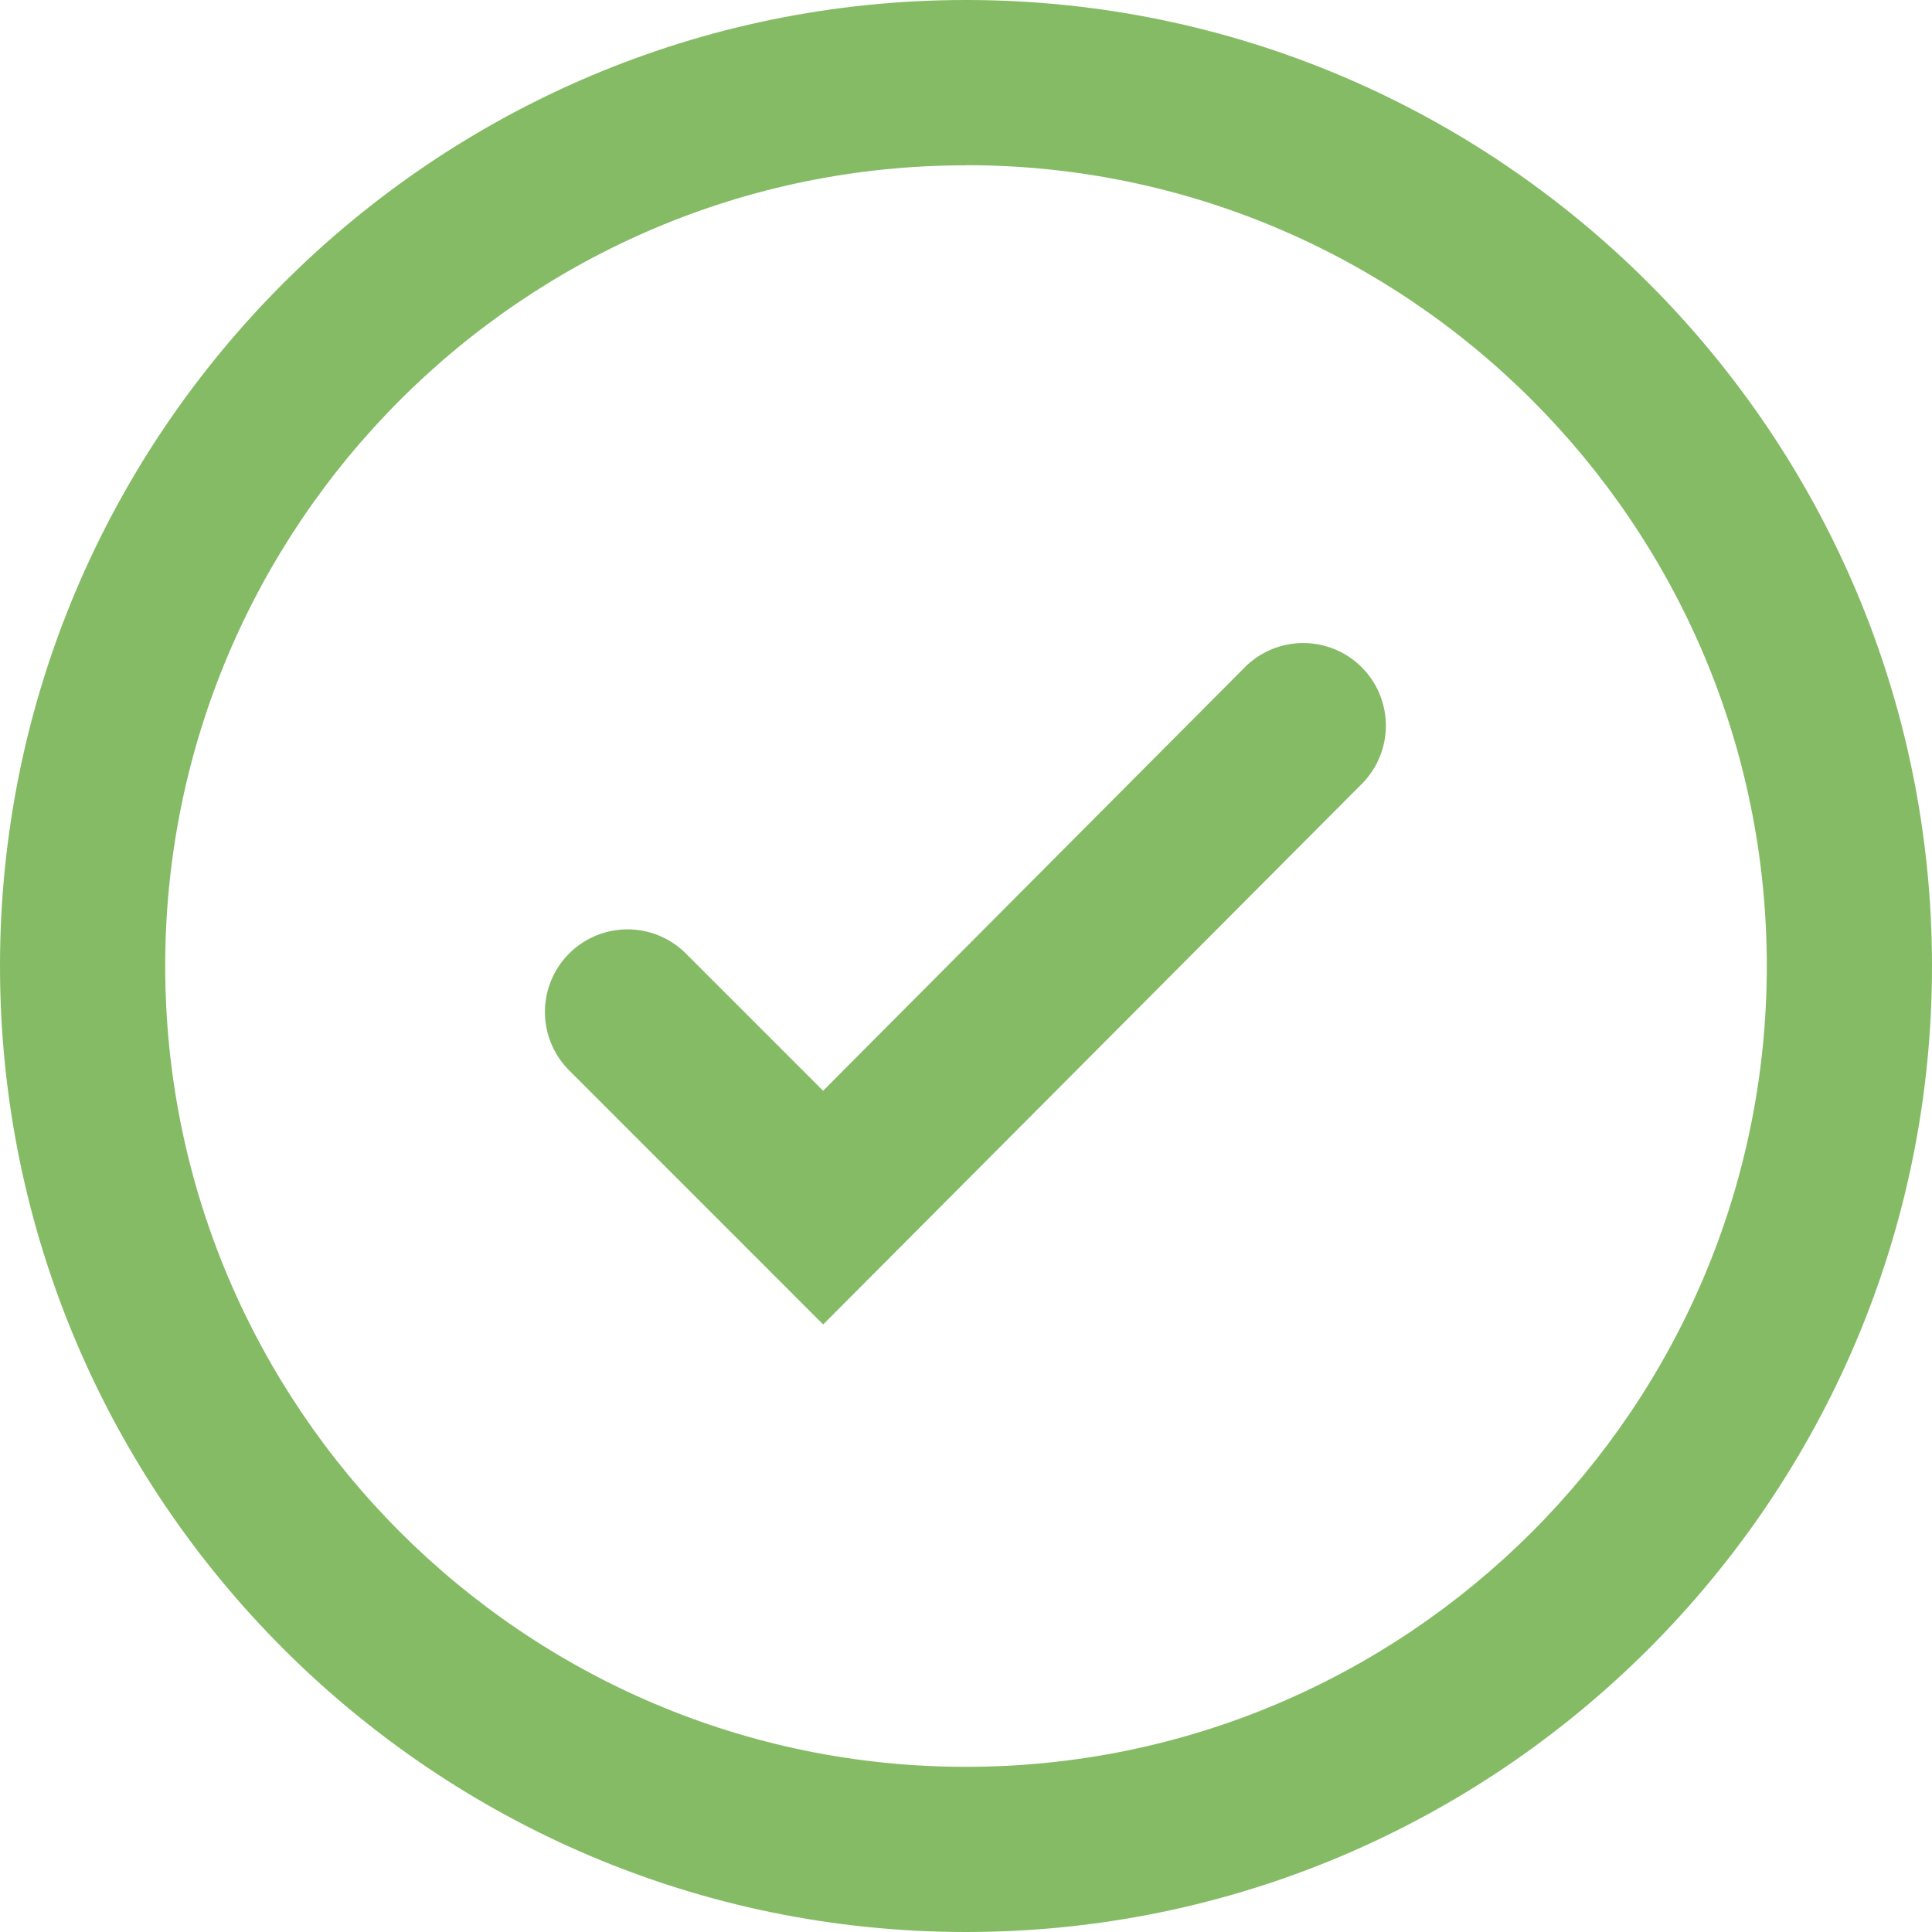 <svg id="Layer_1" data-name="Layer 1" xmlns="http://www.w3.org/2000/svg" viewBox="0 0 512 512"><defs><style>.cls-1{fill:#85bb65;}</style></defs><title>icons</title><path class="cls-1" d="M218.15,351,150.8,283.63a21.87,21.87,0,0,1,31-30.9l36.33,36.33L330.21,176.52a21.89,21.89,0,0,1,31,30.9Z"/><path class="cls-1" d="M256,512C114.86,512,0,397.15,0,256S114.86,0,256,0,512,114.85,512,256,397.17,512,256,512Zm0-468.19C139,43.77,43.78,139,43.78,256S139,468.23,256,468.23,468.22,373,468.22,256,373,43.77,256,43.77Z"/></svg>